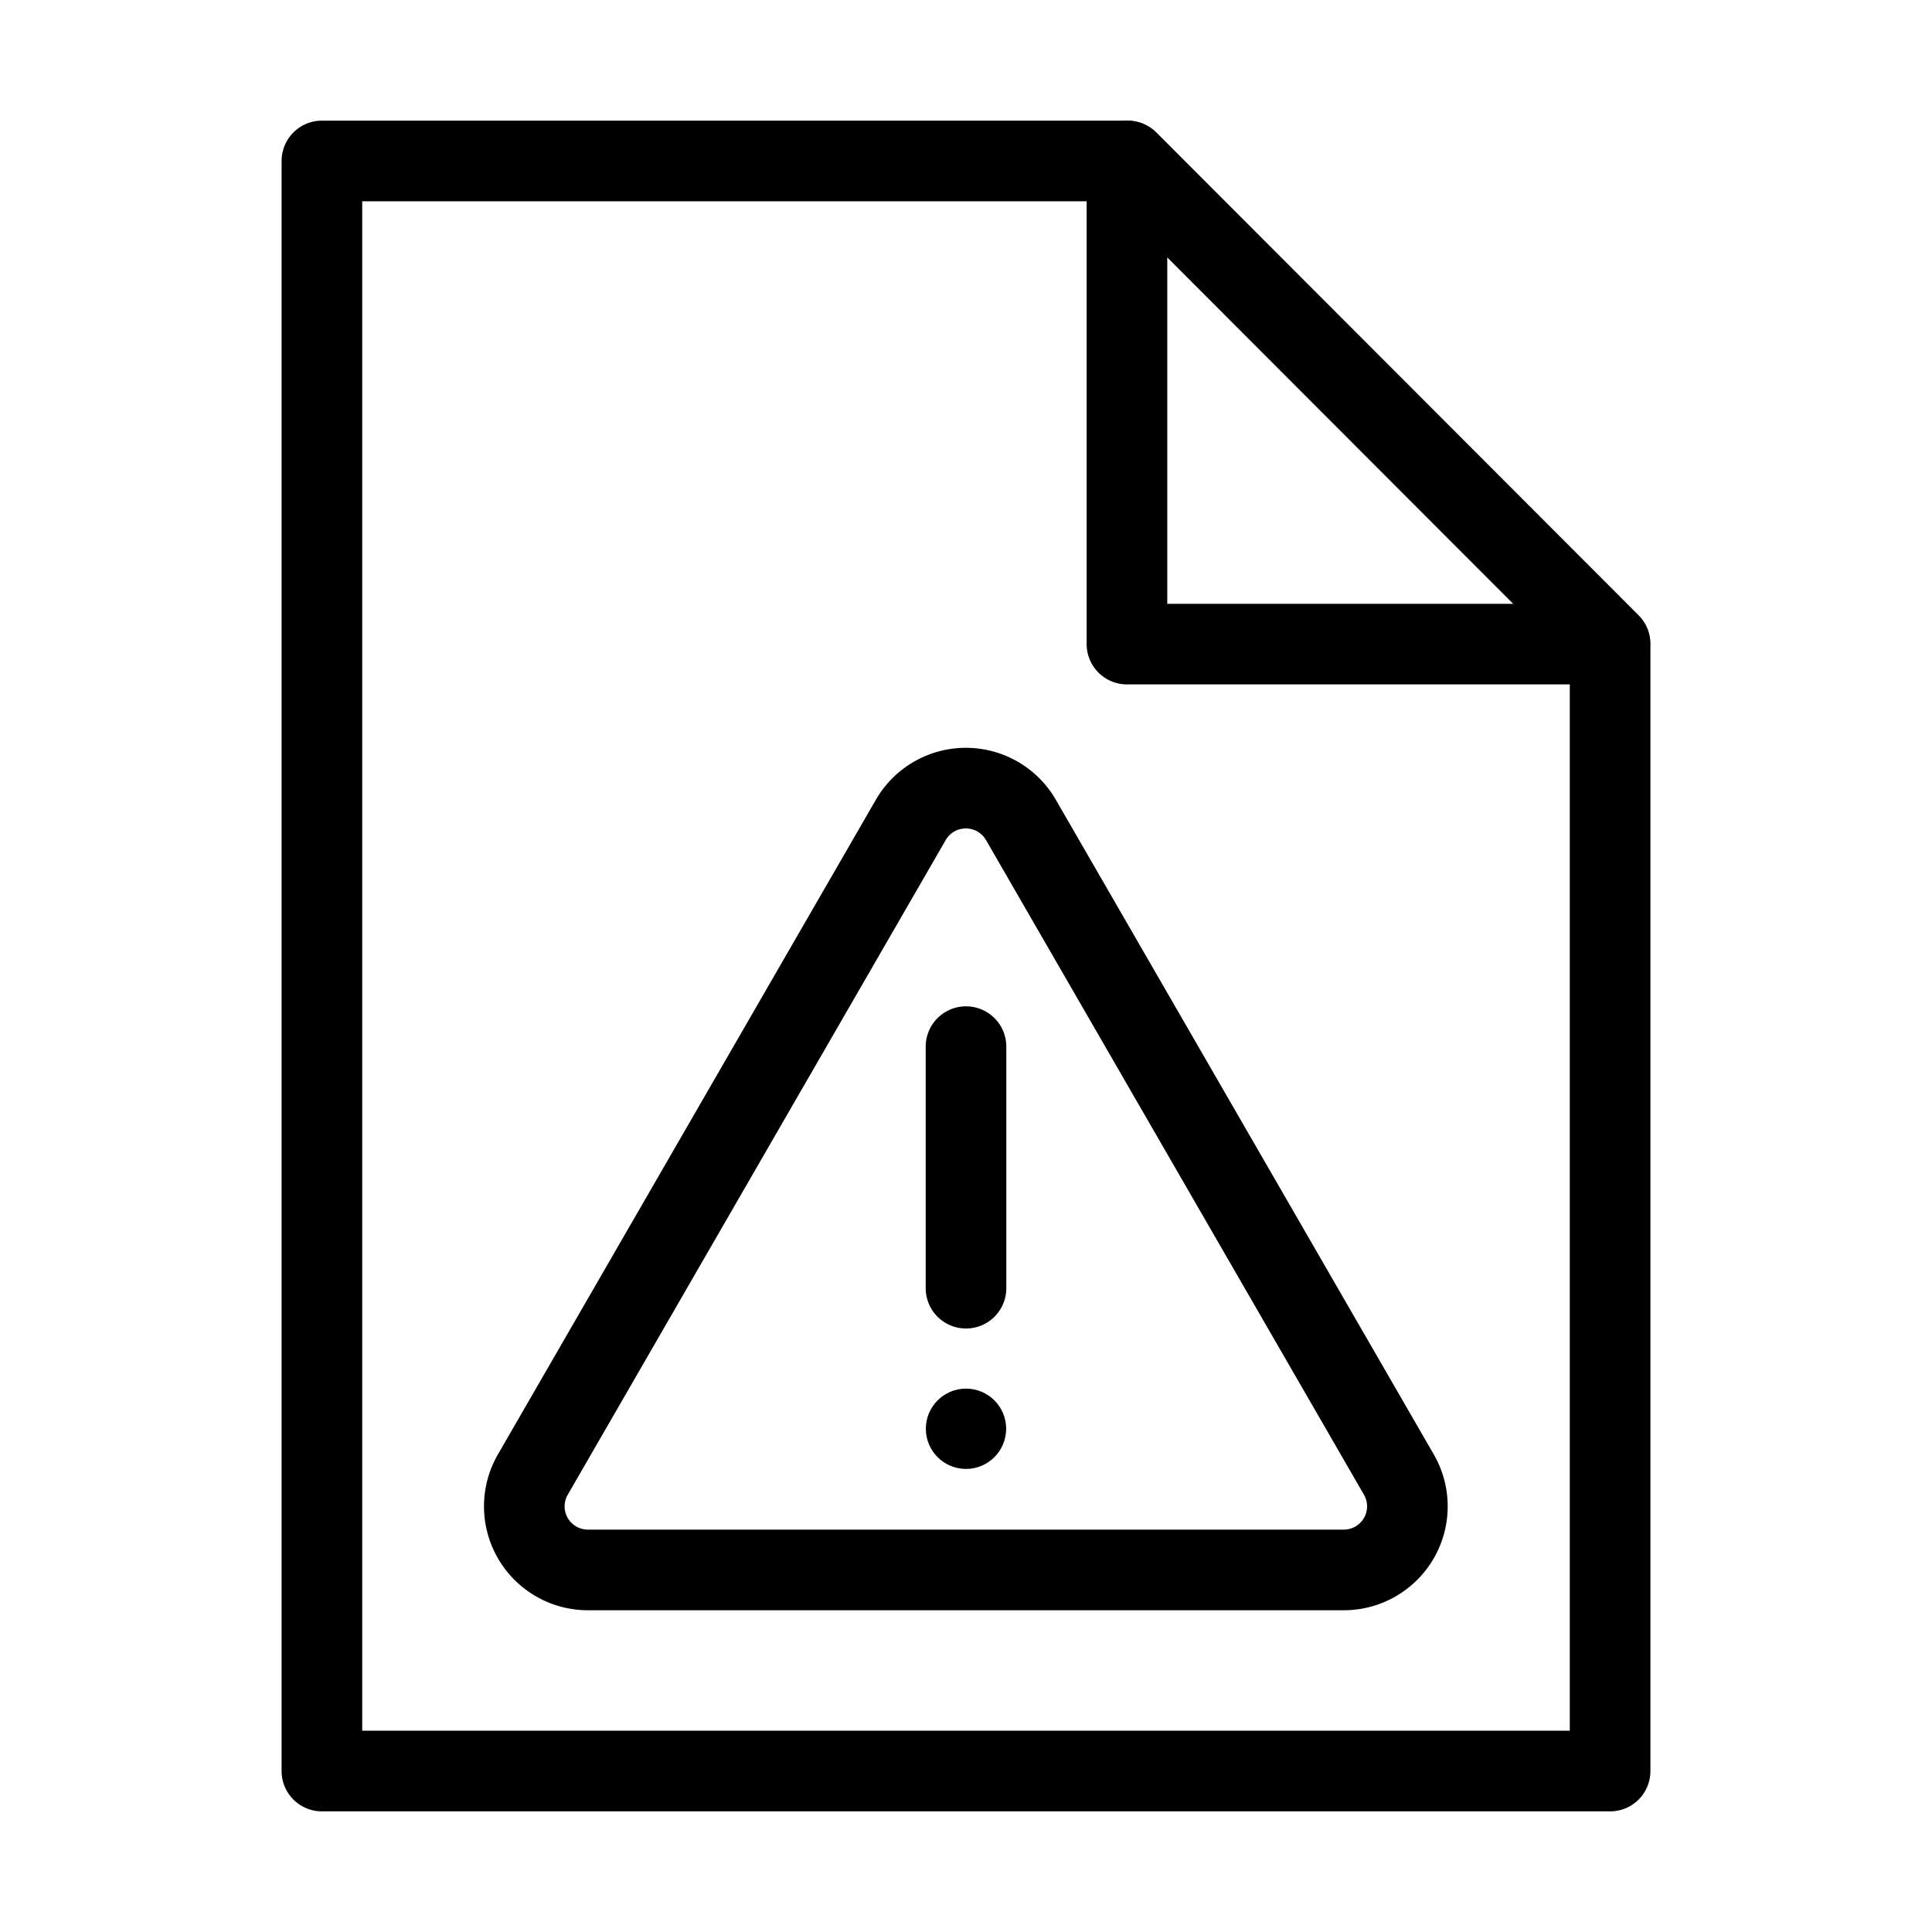 <?xml version="1.0" encoding="UTF-8" standalone="no"?>
<!-- Created with Inkscape (http://www.inkscape.org/) -->

<svg
   width="24"
   height="24"
   viewBox="0 0 6.35 6.35"
   version="1.1"
   id="svg5"
   inkscape:version="1.3.2 (091e20e, 2023-11-25, custom)"
   sodipodi:docname="file-error_o.svg"
   xmlns:inkscape="http://www.inkscape.org/namespaces/inkscape"
   xmlns:sodipodi="http://sodipodi.sourceforge.net/DTD/sodipodi-0.dtd"
   xmlns="http://www.w3.org/2000/svg"
   xmlns:svg="http://www.w3.org/2000/svg">
  <sodipodi:namedview
     id="namedview7"
     pagecolor="#ffffff"
     bordercolor="#000000"
     borderopacity="0.25"
     inkscape:showpageshadow="2"
     inkscape:pageopacity="0.0"
     inkscape:pagecheckerboard="false"
     inkscape:deskcolor="#d1d1d1"
     inkscape:document-units="px"
     showgrid="true"
     inkscape:zoom="32"
     inkscape:cx="12.90625"
     inkscape:cy="11.234375"
     inkscape:window-width="1920"
     inkscape:window-height="1001"
     inkscape:window-x="-9"
     inkscape:window-y="-9"
     inkscape:window-maximized="1"
     inkscape:current-layer="layer1">
    <inkscape:grid
       type="xygrid"
       id="grid132"
       empspacing="4"
       dotted="false"
       originx="0"
       originy="0"
       spacingy="1"
       spacingx="1"
       units="px"
       visible="true" />
  </sodipodi:namedview>
  <defs
     id="defs2">
    <inkscape:path-effect
       effect="fillet_chamfer"
       id="path-effect1972"
       is_visible="true"
       lpeversion="1"
       nodesatellites_param="F,0,0,1,0,0.361,0,1 @ F,0,0,1,0,0.361,0,1 @ F,0,0,1,0,0.361,0,1"
       unit="px"
       method="auto"
       mode="F"
       radius="0"
       chamfer_steps="1"
       flexible="false"
       use_knot_distance="true"
       apply_no_radius="true"
       apply_with_radius="true"
       only_selected="false"
       hide_knots="false" />
  </defs>
  <g
     inkscape:label="Vrstva 1"
     inkscape:groupmode="layer"
     id="layer1">
    <path
       id="rect182"
       style="fill:none;stroke:#000000;stroke-width:0.265;stroke-linecap:round;stroke-linejoin:round"
       d="M 1.058,0.529 V 5.821 H 5.292 V 2.116 L 3.707,0.529 c -0.883,0 -2.662,0 -2.648,0 z"
       sodipodi:nodetypes="cccccc" />
    <path
       style="fill:none;stroke:#000000;stroke-width:0.265;stroke-linecap:round;stroke-linejoin:round"
       d="M 3.704,0.529 V 2.117 h 1.587"
       id="path943" />
    <path
       id="path1161"
       style="fill:none;stroke:#000000;stroke-width:0.265;stroke-linecap:round;stroke-linejoin:round"
       inkscape:transform-center-y="-0.46302085"
       d="M 1.936,3.223 0.693,5.376 A 0.209,0.209 60.001 0 0 0.874,5.689 H 3.359 A 0.209,0.209 119.999 0 0 3.54,5.376 L 2.297,3.223 a 0.209,0.209 5.413631e-7 0 0 -0.361,0 z"
       transform="translate(1.058,-0.529)"
       sodipodi:nodetypes="cccc"
       inkscape:path-effect="#path-effect1972"
       inkscape:original-d="M 2.1166666,2.9104165 0.51263013,5.6885415 H 3.720703 C 3.1860242,4.7624998 2.0907064,2.8654546 2.1166666,2.9104165 Z" />
    <path
       style="fill:none;stroke:#000000;stroke-width:0.265;stroke-linecap:round;stroke-linejoin:round"
       d="m 3.175,3.44 v 0.794"
       id="path1164"
       sodipodi:nodetypes="cc" />
    <circle
       style="fill:none;stroke:#000000;stroke-width:0.132;stroke-linecap:round;stroke-linejoin:round"
       id="path1223"
       cx="3.175"
       cy="4.696"
       r="0.066" />
  </g>
</svg>
